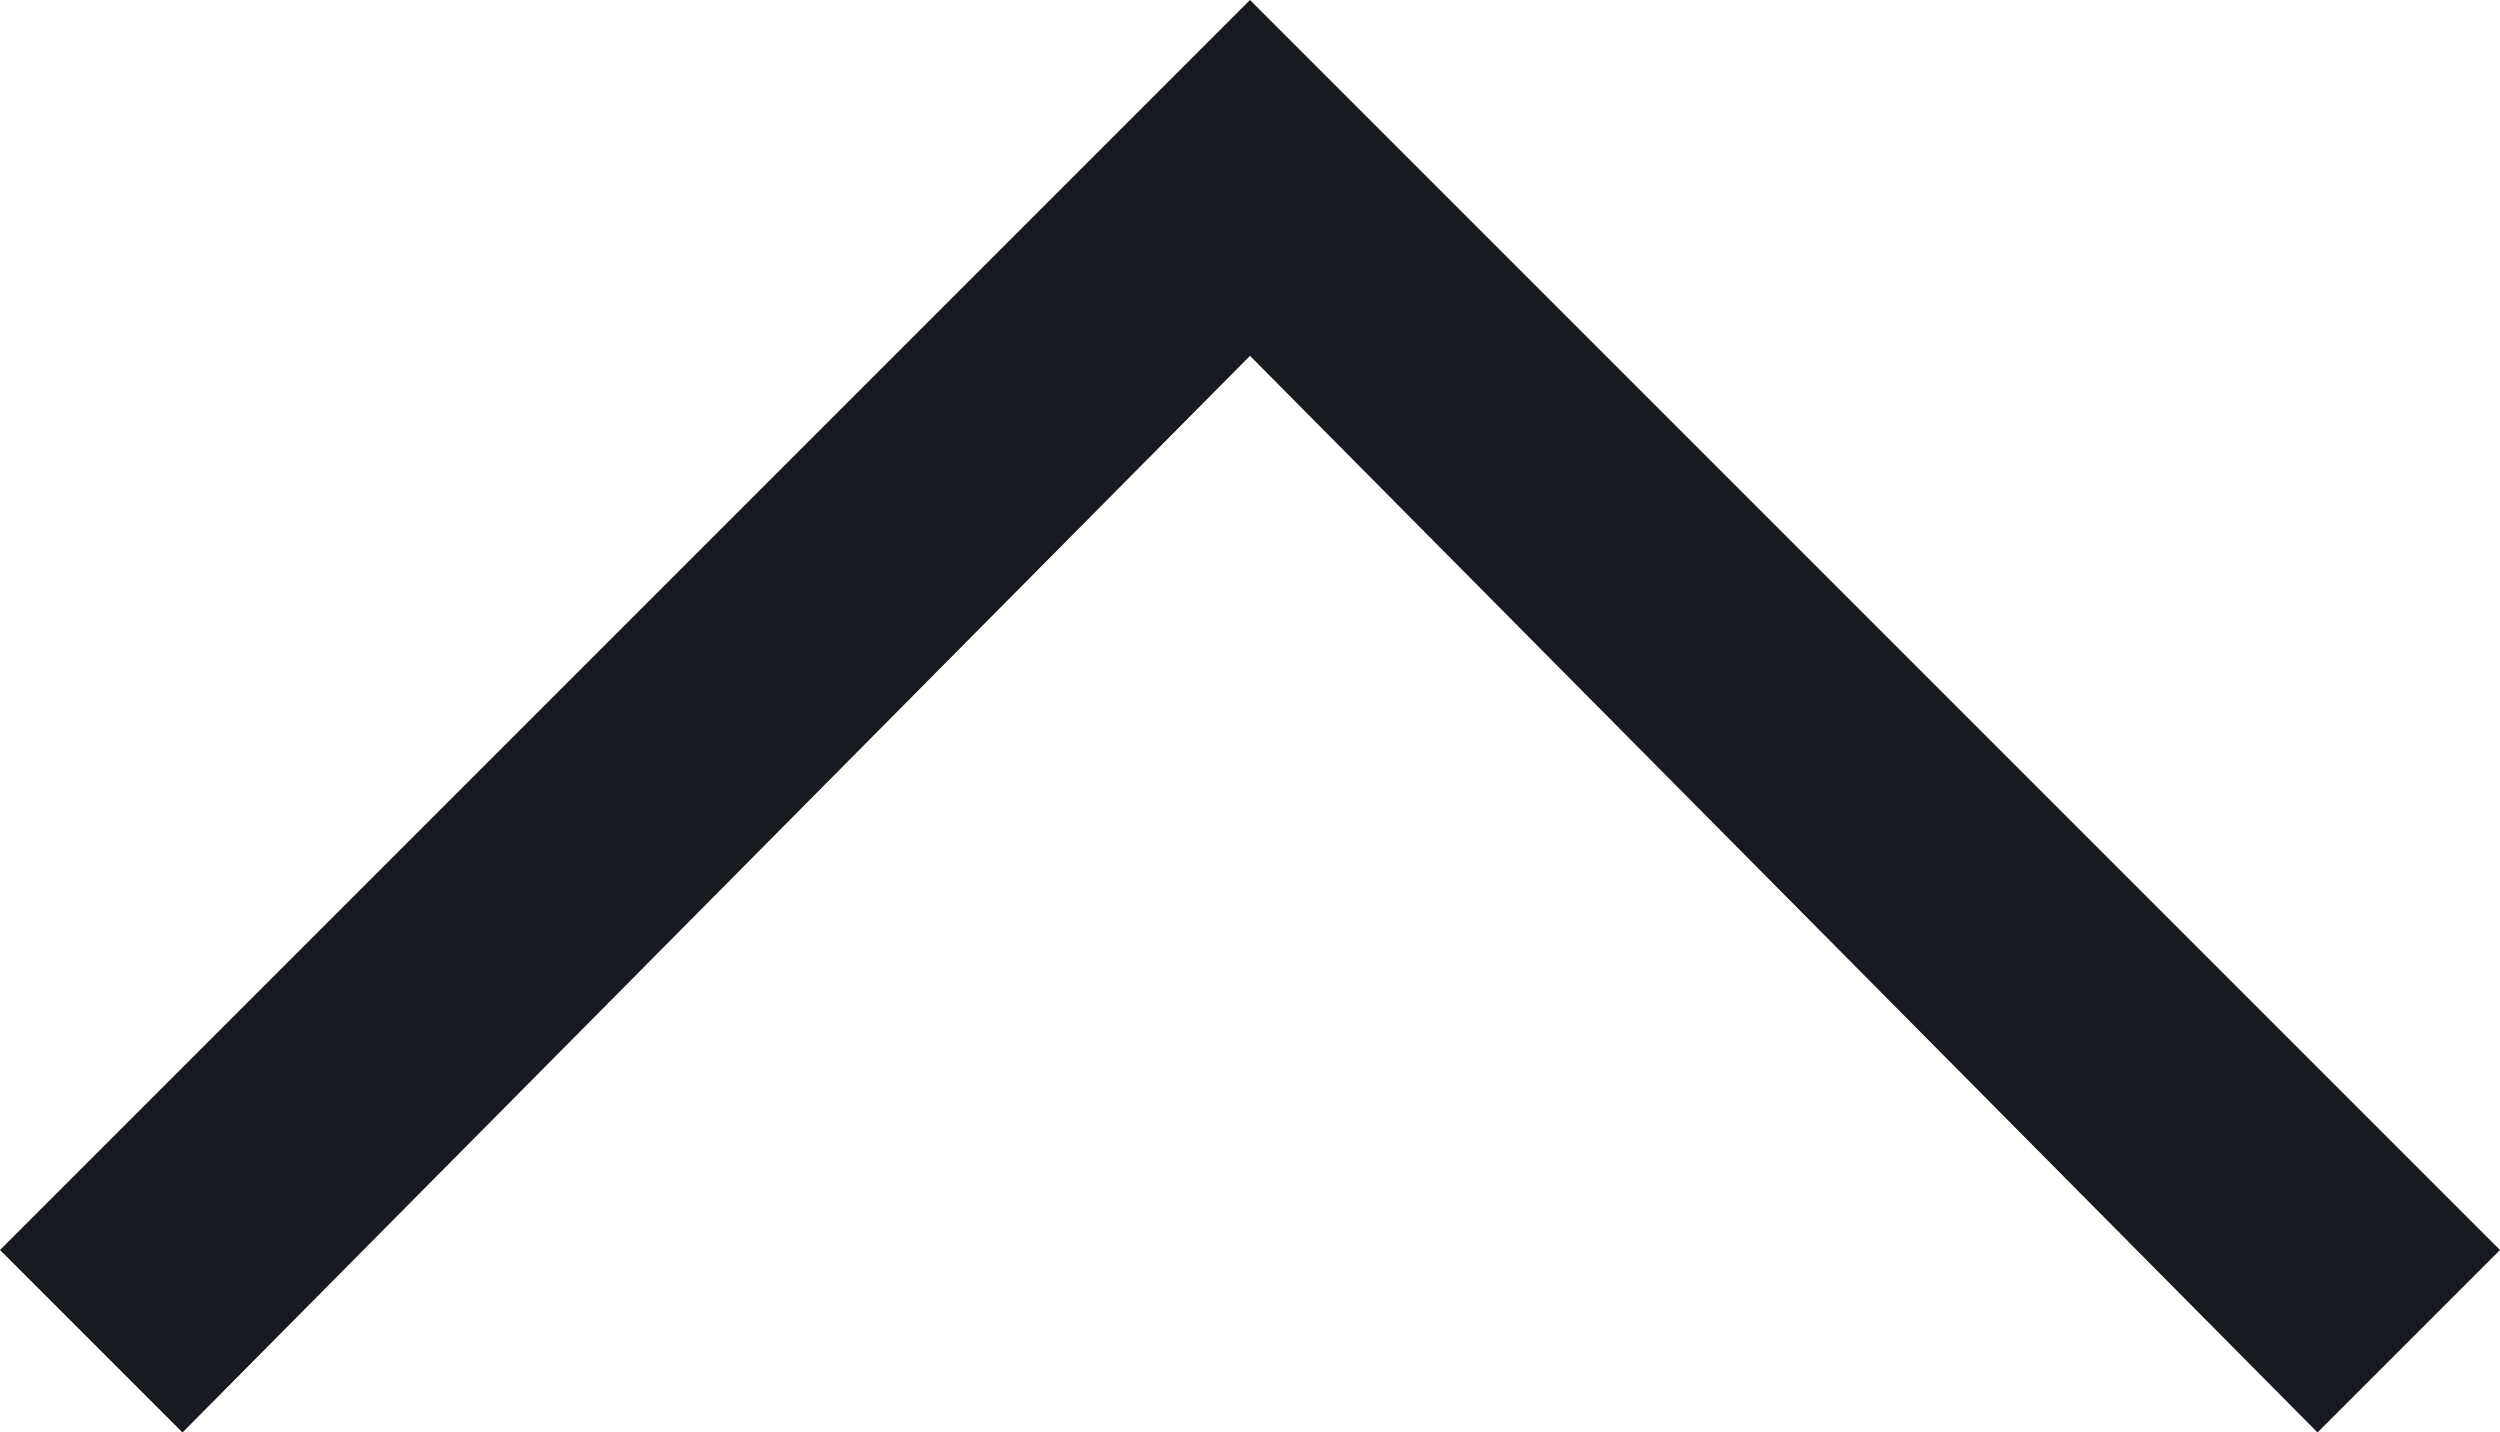 <svg xmlns="http://www.w3.org/2000/svg" width="13.7" height="7.85" viewBox="0 0 13.7 7.85"><path id="arrow" d="M-218.7-303.75l1,1,5.85-5.9,5.85,5.9,1-1-6.85-6.85-6.85,6.85" transform="translate(218.7 310.6)" fill="#181A21"/></svg>

